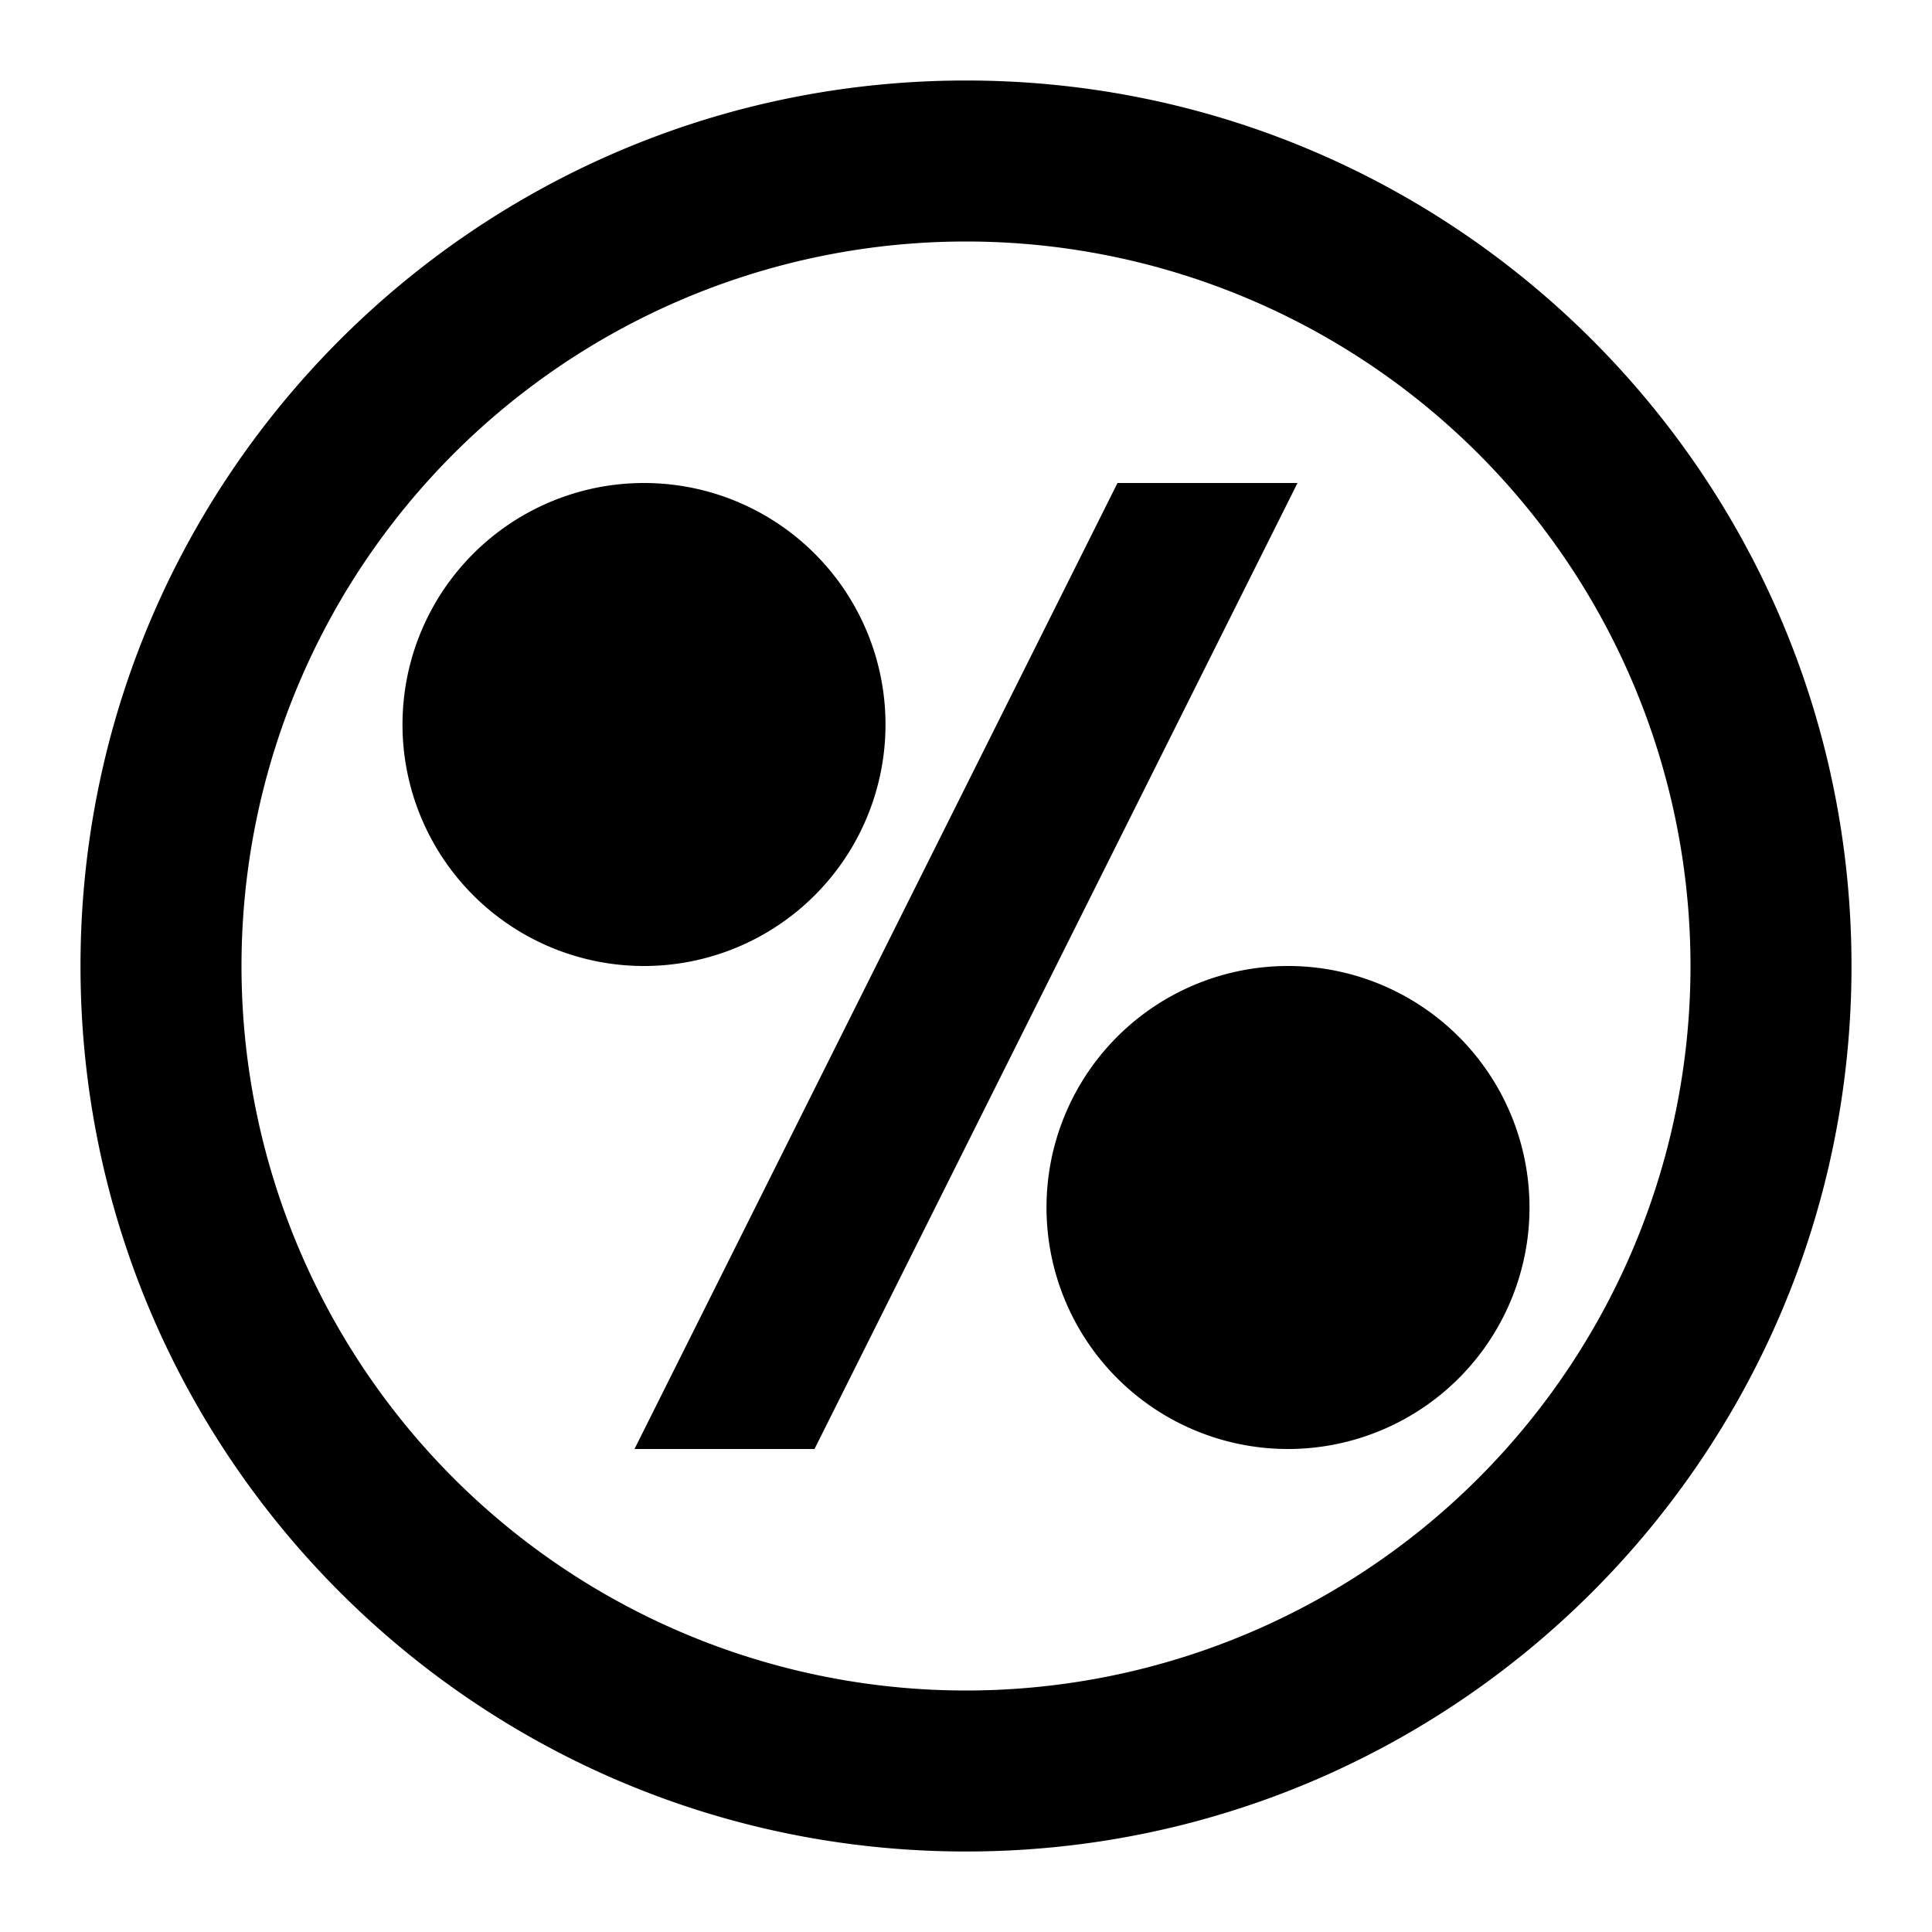 <svg xmlns="http://www.w3.org/2000/svg" width="24" height="24" fill="currentColor" viewBox="0 0 24 24">
  <path d="M12 23C5.925 23 1 18.075 1 12S5.925 1 12 1s11 4.925 11 11-4.925 11-11 11zm0-2a9 9 0 100-18 9 9 0 000 18zm1-6a3 3 0 106 0 3 3 0 00-6 0zm3 1a1 1 0 100-2 1 1 0 000 2zM5 9a3 3 0 106 0 3 3 0 00-6 0zm3 1a1 1 0 100-2 1 1 0 000 2zm2.118 8l6-12h-2.236l-6 12h2.236z"/>
</svg>
